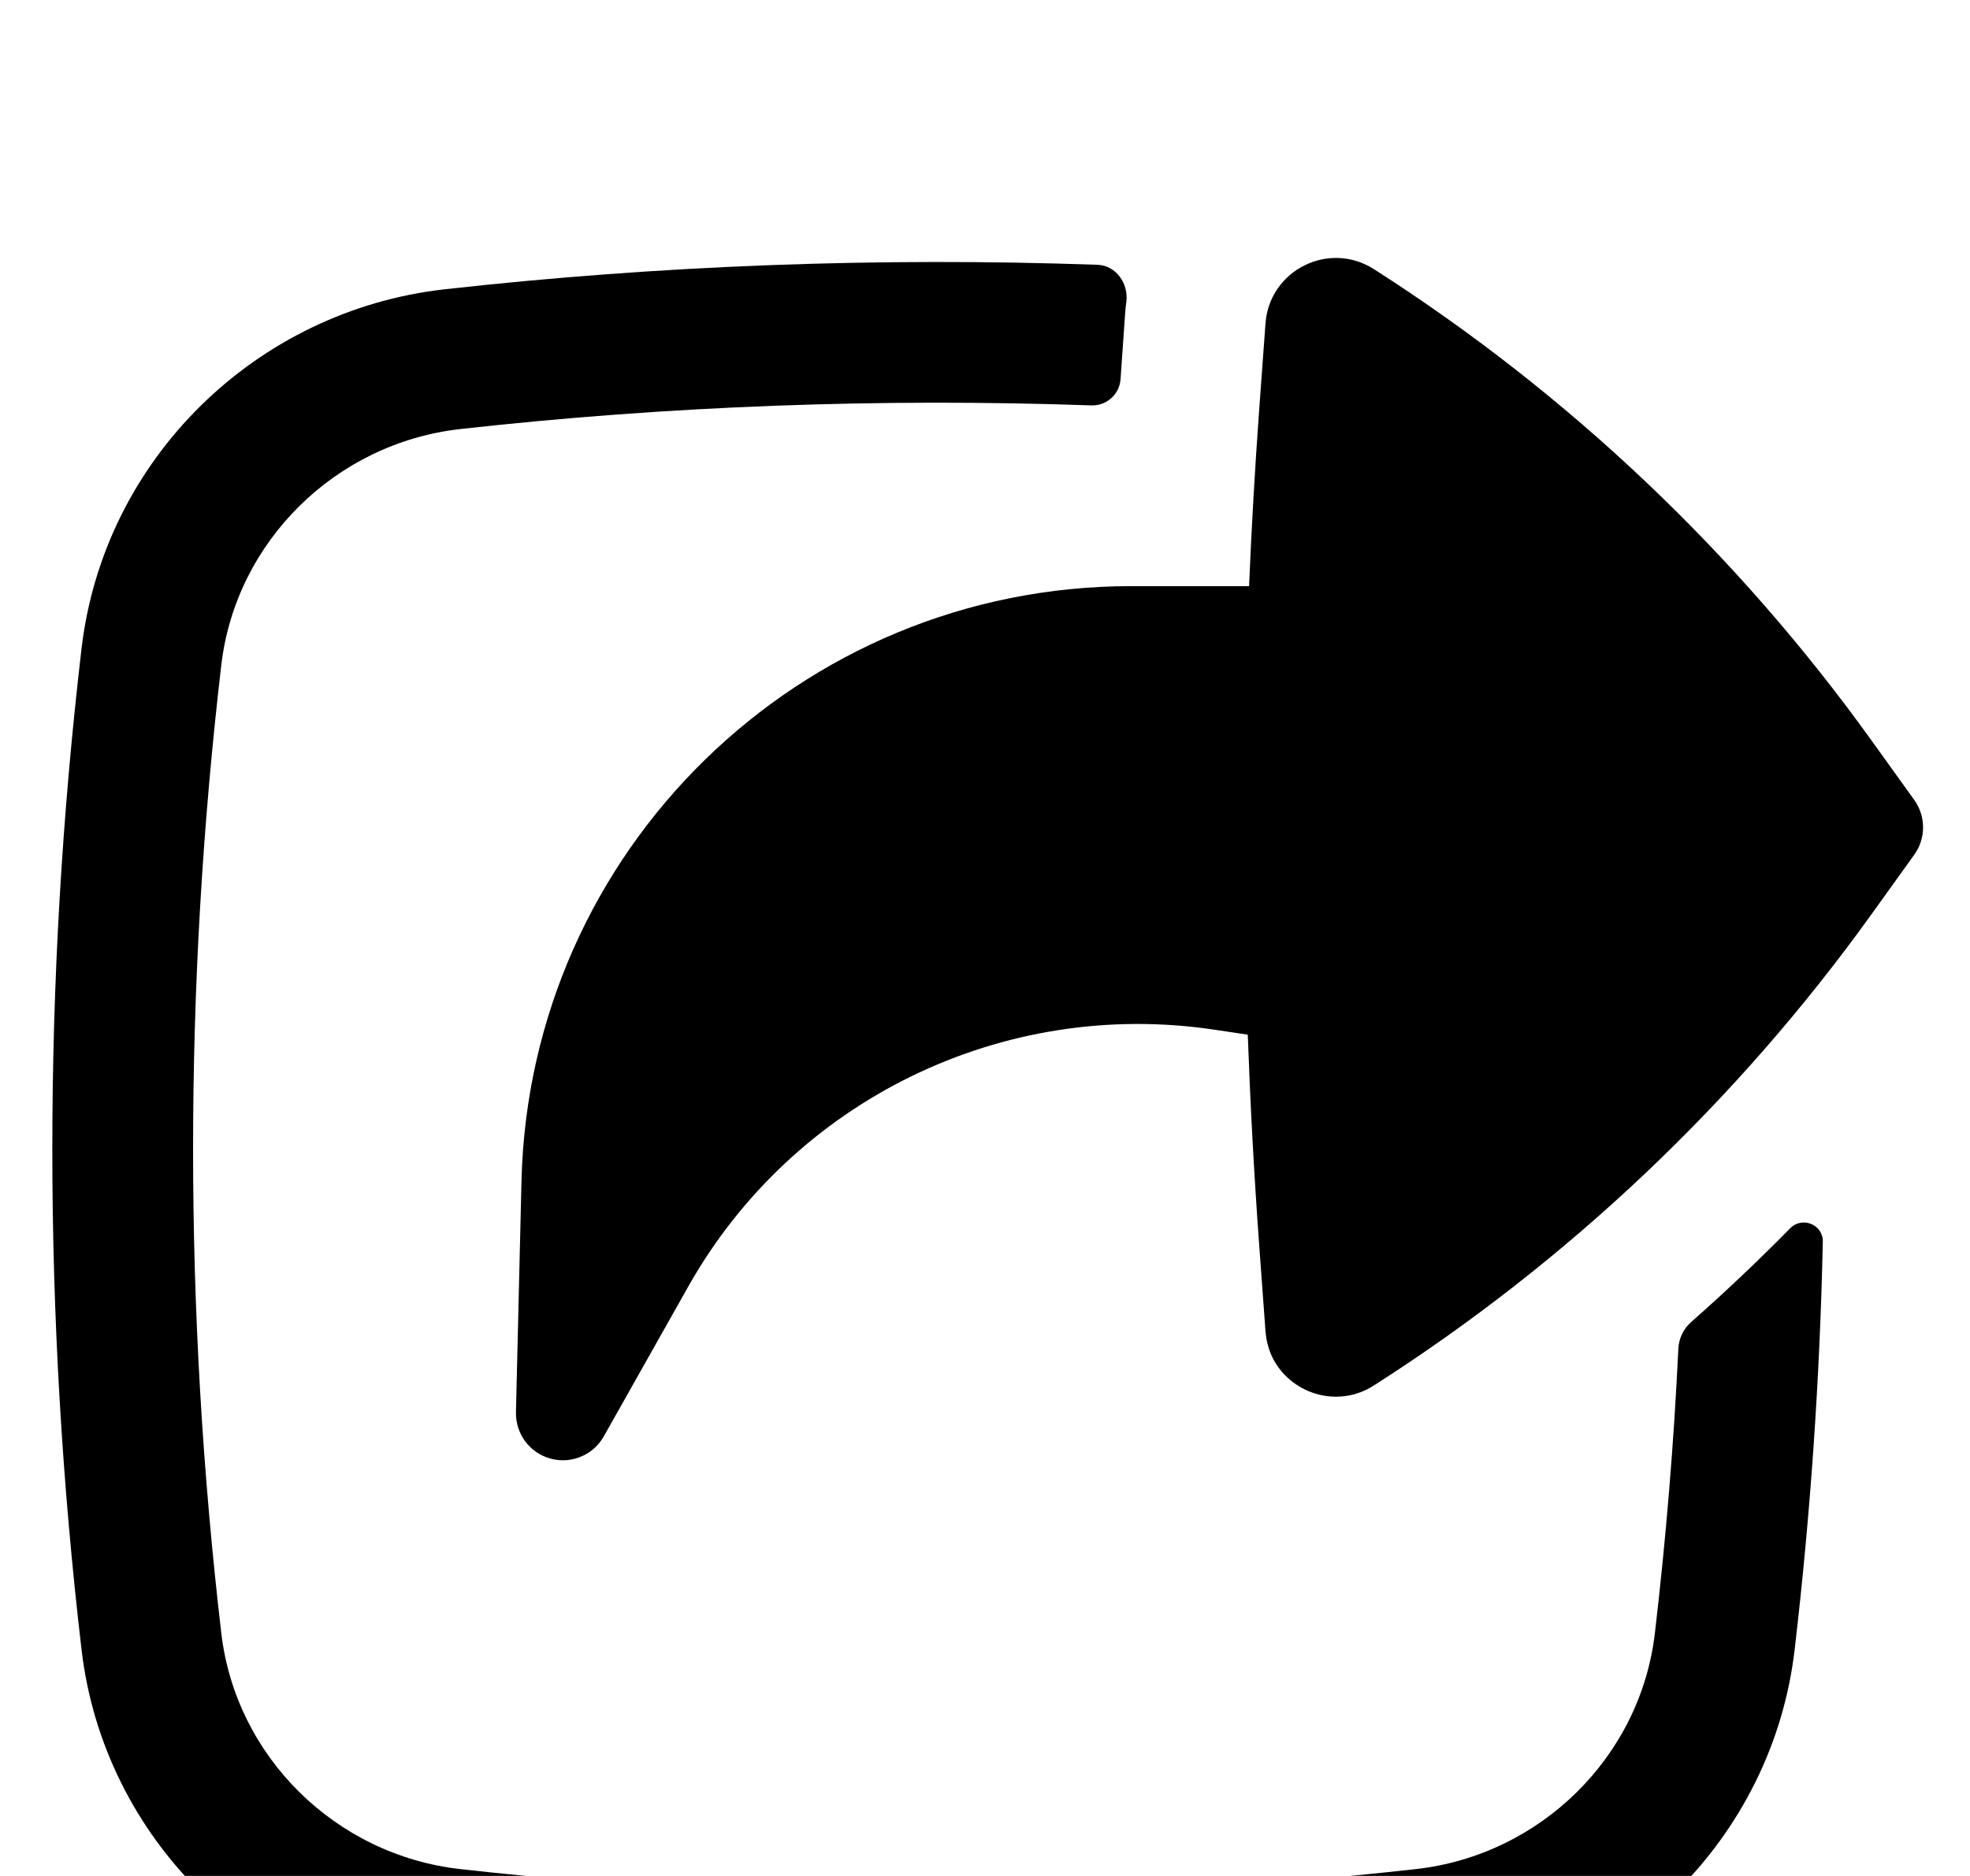 <svg width="21" height="20" viewBox="0 0 21 20" fill="none" xmlns="http://www.w3.org/2000/svg">
<g filter="url(#filter0_ii_14_9382)">
<path d="M18.028 12.094C17.946 12.166 17.896 12.269 17.891 12.379C17.843 13.391 17.759 14.403 17.641 15.411C17.487 16.729 16.422 17.778 15.092 17.927C11.736 18.302 8.264 18.302 4.908 17.927C3.578 17.778 2.513 16.729 2.359 15.411C1.958 11.982 1.958 8.519 2.359 5.09C2.513 3.773 3.578 2.723 4.908 2.574C7.121 2.327 9.386 2.243 11.633 2.322C11.796 2.328 11.934 2.204 11.945 2.042L11.994 1.339C11.997 1.298 12.001 1.257 12.007 1.216C12.031 1.022 11.896 0.83 11.7 0.823C9.375 0.741 7.033 0.828 4.742 1.084C2.73 1.309 1.105 2.894 0.869 4.916C0.454 8.46 0.454 12.041 0.869 15.585C1.105 17.608 2.73 19.193 4.742 19.418C8.208 19.805 11.792 19.805 15.258 19.418C17.27 19.193 18.895 17.608 19.131 15.585C19.3 14.14 19.4 12.69 19.431 11.238C19.435 11.055 19.212 10.965 19.084 11.094C18.744 11.44 18.392 11.773 18.028 12.094Z" fill="black"/>
<path d="M5.867 13.55C5.646 13.489 5.495 13.286 5.5 13.056L5.559 10.592C5.644 7.065 8.529 4.249 12.057 4.249H13.315C13.341 3.625 13.377 3.002 13.422 2.379L13.49 1.448C13.532 0.88 14.165 0.563 14.645 0.869C16.716 2.193 18.516 3.898 19.95 5.894L20.406 6.529C20.531 6.703 20.531 6.938 20.406 7.112L19.95 7.747C18.516 9.743 16.716 11.448 14.645 12.771C14.25 13.024 13.749 12.853 13.562 12.468C13.523 12.386 13.498 12.291 13.49 12.193L13.422 11.262C13.368 10.519 13.328 9.775 13.301 9.031L12.947 8.978C10.691 8.639 8.459 9.727 7.338 11.714L6.436 13.314C6.393 13.39 6.332 13.452 6.261 13.495C6.146 13.565 6.004 13.588 5.867 13.55Z" fill="black"/>
</g>
<defs>
<filter id="filter0_ii_14_9382" x="-0.442" y="0.75" width="21.942" height="19.958" filterUnits="userSpaceOnUse" color-interpolation-filters="sRGB">
<feFlood flood-opacity="0" result="BackgroundImageFix"/>
<feBlend mode="normal" in="SourceGraphic" in2="BackgroundImageFix" result="shape"/>
<feColorMatrix in="SourceAlpha" type="matrix" values="0 0 0 0 0 0 0 0 0 0 0 0 0 0 0 0 0 0 127 0" result="hardAlpha"/>
<feOffset dx="-1" dy="1"/>
<feGaussianBlur stdDeviation="1"/>
<feComposite in2="hardAlpha" operator="arithmetic" k2="-1" k3="1"/>
<feColorMatrix type="matrix" values="0 0 0 0 0.157 0 0 0 0 0.098 0 0 0 0 0.063 0 0 0 0.3 0"/>
<feBlend mode="normal" in2="shape" result="effect1_innerShadow_14_9382"/>
<feColorMatrix in="SourceAlpha" type="matrix" values="0 0 0 0 0 0 0 0 0 0 0 0 0 0 0 0 0 0 127 0" result="hardAlpha"/>
<feOffset dx="1" dy="1"/>
<feGaussianBlur stdDeviation="0.5"/>
<feComposite in2="hardAlpha" operator="arithmetic" k2="-1" k3="1"/>
<feColorMatrix type="matrix" values="0 0 0 0 0.7 0 0 0 0 0.7 0 0 0 0 0.7 0 0 0 0.25 0"/>
<feBlend mode="normal" in2="effect1_innerShadow_14_9382" result="effect2_innerShadow_14_9382"/>
</filter>
</defs>
</svg>
